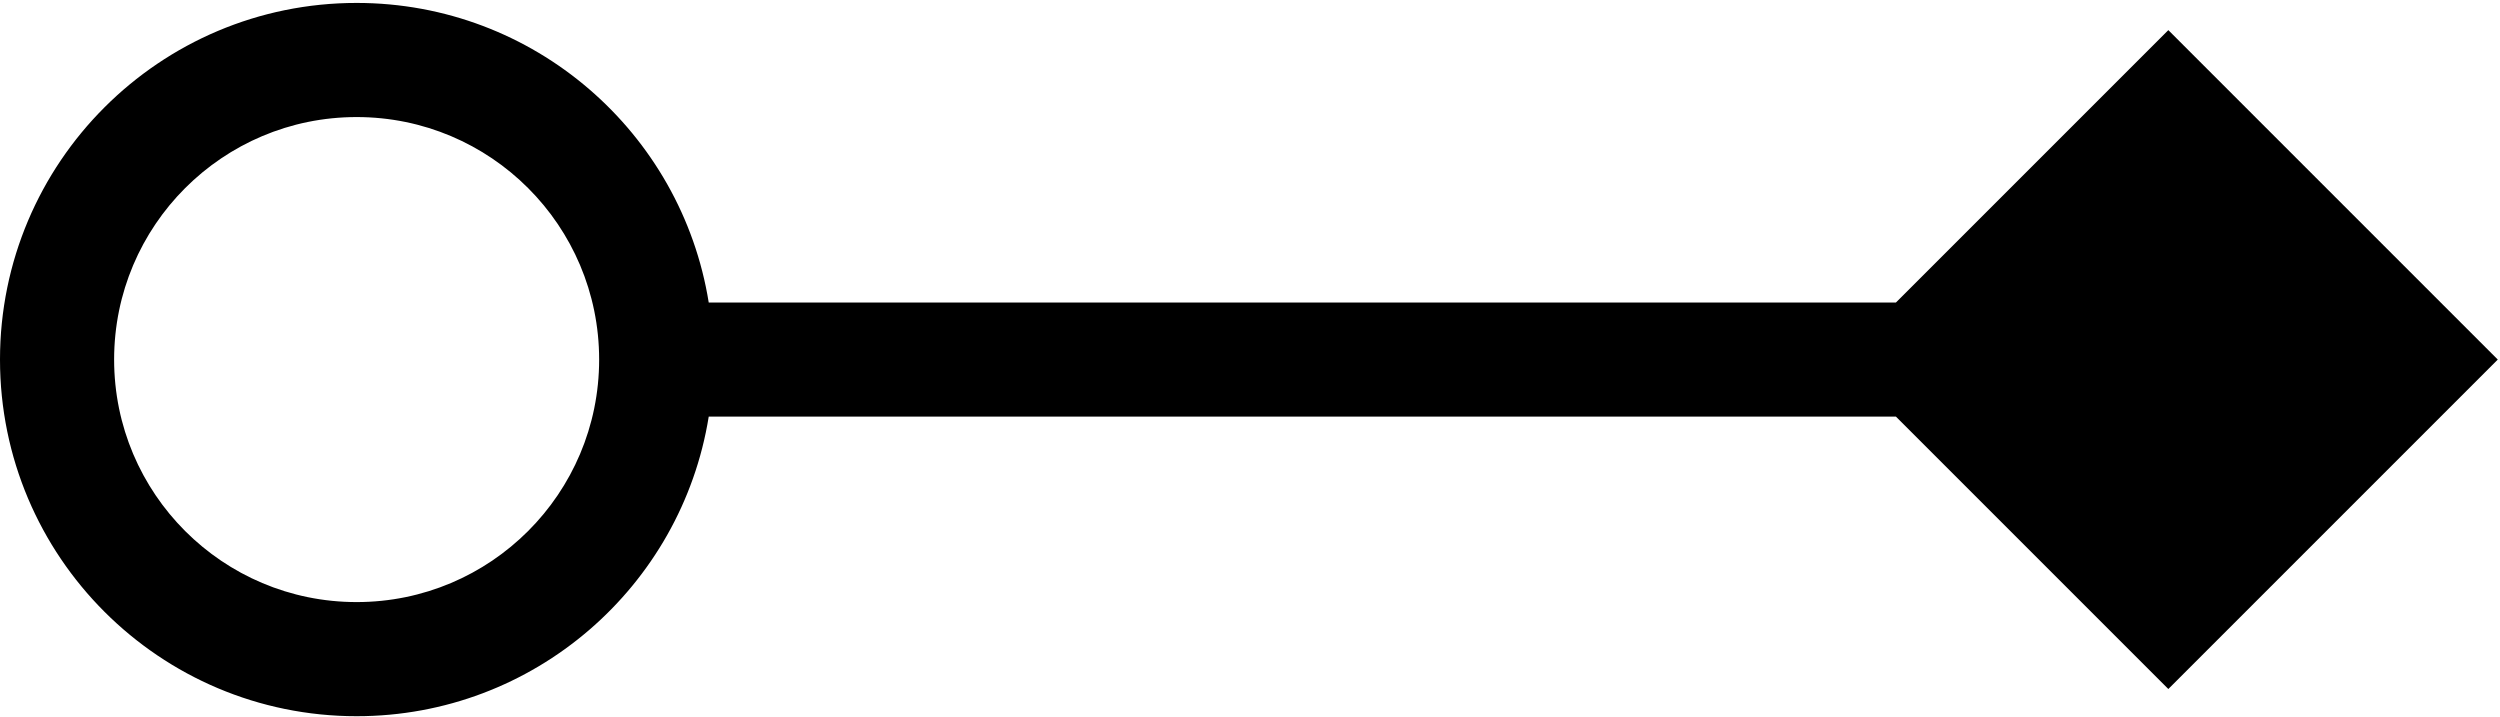 <svg width="701" height="201" viewBox="0 0 701 201" fill="none" xmlns="http://www.w3.org/2000/svg">
<path fill-rule="evenodd" clip-rule="evenodd" d="M168 100.823C168 138.379 137.555 168.823 100 168.823C62.445 168.823 32 138.379 32 100.823C32 63.268 62.445 32.823 100 32.823C137.555 32.823 168 63.268 168 100.823ZM198.727 84.823C191.069 37.201 149.782 0.823 100 0.823C44.772 0.823 0 45.595 0 100.823C0 156.052 44.772 200.823 100 200.823C149.782 200.823 191.069 164.446 198.727 116.823H531.624L608 193.199L700.376 100.823L608 8.447L531.624 84.823H198.727Z" fill="black"/>
</svg>
